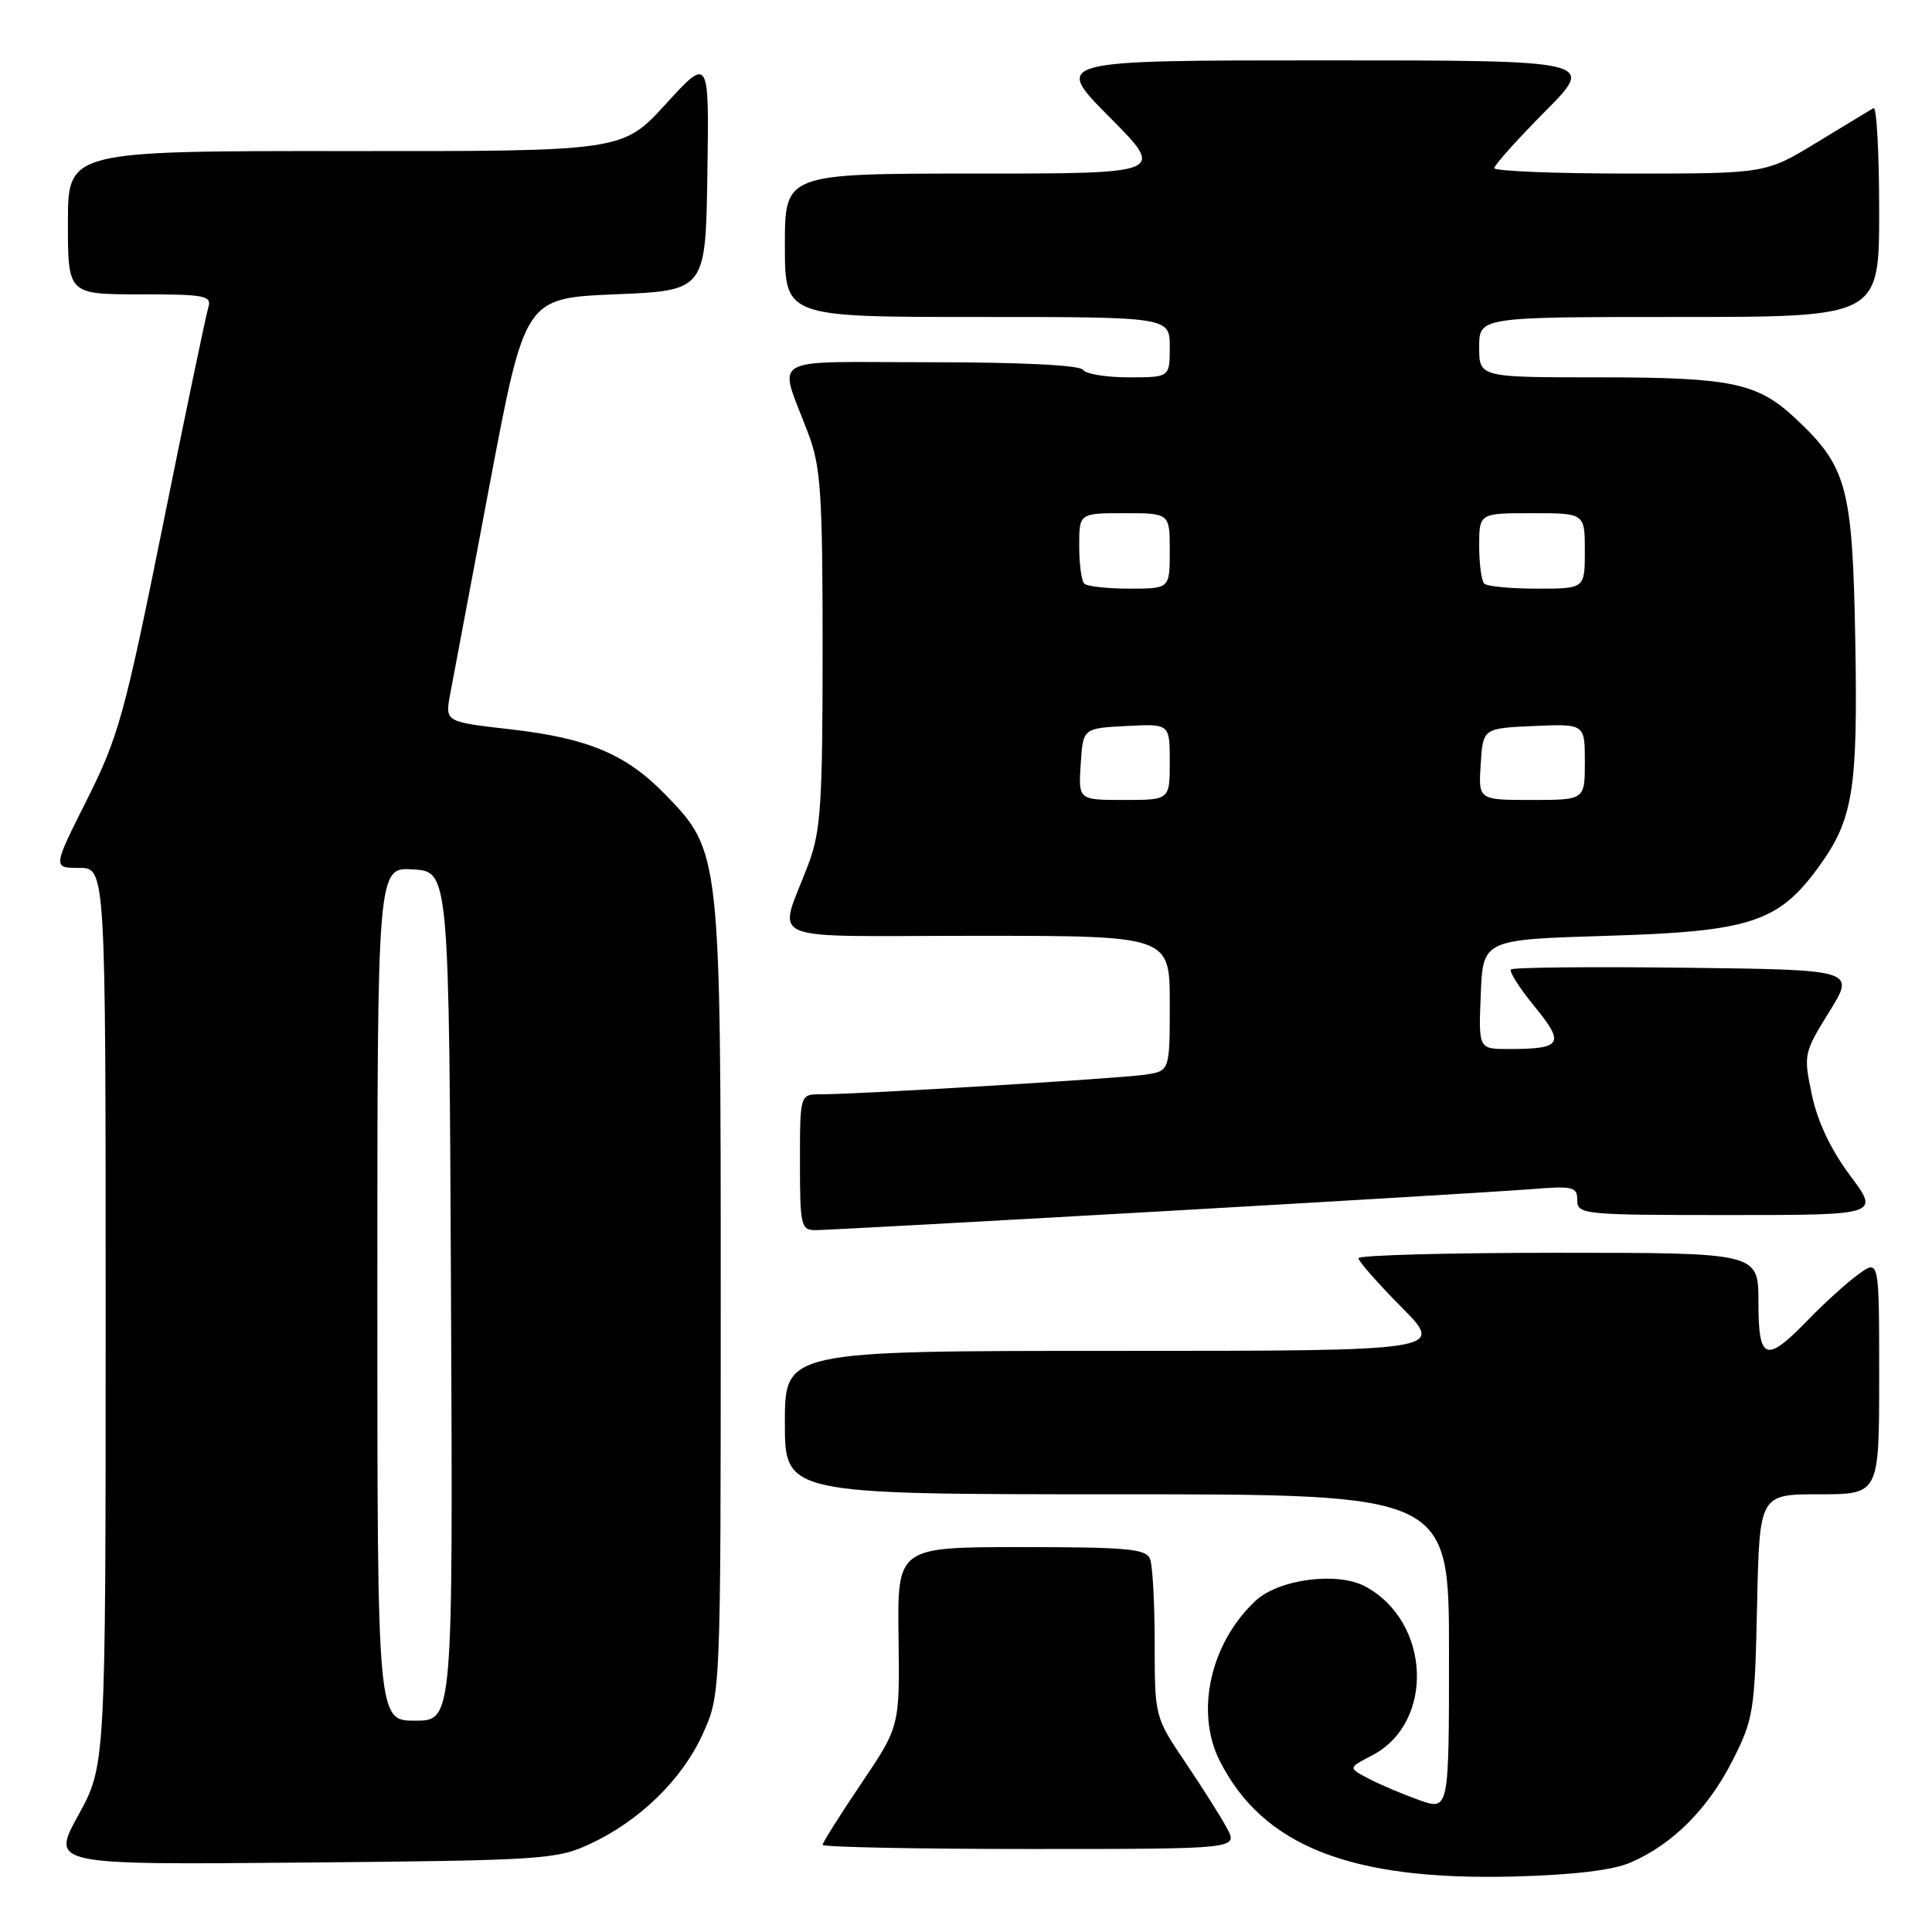 <?xml version="1.0" encoding="UTF-8" standalone="no"?>
<!DOCTYPE svg PUBLIC "-//W3C//DTD SVG 1.1//EN" "http://www.w3.org/Graphics/SVG/1.1/DTD/svg11.dtd" >
<svg xmlns="http://www.w3.org/2000/svg" xmlns:xlink="http://www.w3.org/1999/xlink" version="1.1" viewBox="0 0 256 256">
 <g >
 <path fill="currentColor"
d=" M 216.07 246.79 C 221.61 244.40 226.32 239.69 229.55 233.32 C 232.36 227.78 232.52 226.79 232.82 212.75 C 233.14 198.00 233.14 198.00 241.07 198.00 C 249.00 198.00 249.00 198.00 249.00 182.43 C 249.00 166.86 249.00 166.86 246.25 168.85 C 244.74 169.94 241.72 172.67 239.55 174.92 C 233.96 180.68 233.00 180.33 233.00 172.50 C 233.00 166.00 233.00 166.00 206.50 166.00 C 191.93 166.00 180.00 166.32 180.00 166.72 C 180.00 167.12 182.57 170.04 185.72 173.22 C 191.44 179.00 191.44 179.00 147.72 179.00 C 104.00 179.00 104.00 179.00 104.00 188.50 C 104.00 198.00 104.00 198.00 148.00 198.00 C 192.00 198.00 192.00 198.00 192.00 218.96 C 192.00 239.91 192.00 239.91 188.07 238.53 C 185.91 237.76 182.90 236.49 181.38 235.69 C 178.62 234.25 178.62 234.25 181.79 232.61 C 190.14 228.29 189.60 214.88 180.90 210.21 C 177.22 208.23 169.44 209.24 166.37 212.11 C 160.39 217.69 158.34 226.81 161.61 233.30 C 167.32 244.61 178.96 249.20 200.50 248.65 C 208.50 248.44 213.69 247.82 216.07 246.79 Z  M 78.12 244.36 C 84.74 241.30 90.39 235.79 93.13 229.74 C 95.50 224.50 95.50 224.50 95.50 172.00 C 95.50 112.95 95.49 112.84 88.15 105.27 C 82.98 99.95 77.96 97.83 67.74 96.65 C 58.98 95.65 58.98 95.65 59.63 92.07 C 60.00 90.11 62.38 77.47 64.92 64.00 C 69.56 39.50 69.56 39.50 81.53 39.00 C 93.50 38.50 93.50 38.50 93.73 23.00 C 93.97 7.50 93.97 7.50 88.23 13.77 C 82.50 20.05 82.50 20.05 45.75 20.02 C 9.00 20.00 9.00 20.00 9.00 29.50 C 9.00 39.00 9.00 39.00 18.57 39.00 C 27.22 39.00 28.08 39.17 27.60 40.75 C 27.30 41.71 24.58 54.74 21.56 69.70 C 16.53 94.61 15.69 97.66 11.53 105.95 C 6.98 115.00 6.98 115.00 10.49 115.00 C 14.00 115.00 14.00 115.00 14.00 174.47 C 14.00 233.93 14.00 233.93 10.38 240.52 C 6.76 247.10 6.76 247.10 40.13 246.80 C 71.76 246.52 73.74 246.39 78.12 244.36 Z  M 162.58 242.25 C 161.77 240.74 159.28 236.80 157.05 233.50 C 153.02 227.52 153.01 227.47 153.00 217.83 C 153.00 212.51 152.73 207.45 152.39 206.58 C 151.87 205.23 149.41 205.00 135.35 205.00 C 118.91 205.00 118.91 205.00 119.06 216.88 C 119.22 228.77 119.22 228.77 114.11 236.34 C 111.30 240.50 109.00 244.16 109.00 244.45 C 109.00 244.75 121.39 245.00 136.53 245.00 C 164.05 245.00 164.05 245.00 162.58 242.25 Z  M 153.32 160.54 C 177.07 159.19 199.31 157.85 202.75 157.58 C 208.46 157.12 209.00 157.24 209.00 159.04 C 209.00 160.92 209.79 161.00 229.03 161.00 C 249.06 161.00 249.06 161.00 245.14 155.75 C 242.59 152.34 240.82 148.59 240.08 145.06 C 238.96 139.73 239.01 139.51 242.39 134.06 C 245.84 128.50 245.84 128.50 223.27 128.23 C 210.86 128.08 200.48 128.18 200.21 128.46 C 199.94 128.73 201.35 130.94 203.34 133.37 C 207.40 138.33 206.99 139.00 199.87 139.00 C 195.91 139.00 195.91 139.00 196.21 131.75 C 196.50 124.50 196.50 124.50 213.00 124.00 C 231.95 123.43 235.66 122.21 241.02 114.82 C 245.57 108.54 246.19 104.63 245.83 84.61 C 245.46 64.47 244.74 61.82 237.84 55.38 C 232.84 50.72 229.38 50.00 211.85 50.00 C 196.00 50.00 196.00 50.00 196.00 46.00 C 196.00 42.00 196.00 42.00 222.50 42.00 C 249.00 42.00 249.00 42.00 249.00 27.94 C 249.00 20.21 248.66 14.08 248.25 14.32 C 247.84 14.56 244.45 16.62 240.73 18.88 C 233.96 23.00 233.96 23.00 215.98 23.00 C 206.09 23.00 198.00 22.67 198.00 22.28 C 198.00 21.88 201.03 18.50 204.72 14.78 C 211.45 8.00 211.45 8.00 175.50 8.00 C 139.55 8.00 139.55 8.00 147.00 15.50 C 154.45 23.00 154.45 23.00 129.22 23.00 C 104.00 23.00 104.00 23.00 104.00 32.50 C 104.00 42.00 104.00 42.00 129.50 42.00 C 155.00 42.00 155.00 42.00 155.00 46.00 C 155.00 50.00 155.00 50.00 149.56 50.00 C 146.57 50.00 143.84 49.55 143.50 49.00 C 143.12 48.39 135.30 48.00 123.37 48.00 C 101.18 48.00 103.13 46.86 107.12 57.50 C 108.76 61.87 109.00 65.46 109.00 86.00 C 109.00 106.54 108.76 110.13 107.12 114.50 C 103.12 125.18 100.36 124.00 129.43 124.00 C 155.00 124.00 155.00 124.00 155.00 132.95 C 155.00 141.91 155.00 141.91 151.75 142.40 C 148.41 142.90 113.66 145.01 108.75 145.00 C 106.00 145.00 106.00 145.00 106.00 154.00 C 106.00 162.44 106.13 163.00 108.07 163.00 C 109.21 163.00 129.57 161.89 153.32 160.54 Z  M 50.00 171.45 C 50.00 114.89 50.00 114.89 54.75 115.20 C 59.50 115.50 59.50 115.50 59.76 171.75 C 60.02 228.00 60.02 228.00 55.01 228.00 C 50.00 228.00 50.00 228.00 50.00 171.45 Z  M 143.20 101.25 C 143.50 96.50 143.50 96.50 149.25 96.20 C 155.00 95.90 155.00 95.90 155.00 100.95 C 155.00 106.00 155.00 106.00 148.95 106.00 C 142.89 106.00 142.89 106.00 143.20 101.25 Z  M 196.20 101.25 C 196.50 96.50 196.50 96.50 203.25 96.20 C 210.00 95.91 210.00 95.91 210.00 100.95 C 210.00 106.00 210.00 106.00 202.95 106.00 C 195.89 106.00 195.89 106.00 196.20 101.25 Z  M 143.67 77.33 C 143.30 76.97 143.00 74.72 143.00 72.33 C 143.00 68.00 143.00 68.00 149.00 68.00 C 155.00 68.00 155.00 68.00 155.00 73.00 C 155.00 78.00 155.00 78.00 149.67 78.00 C 146.73 78.00 144.03 77.70 143.67 77.33 Z  M 196.67 77.33 C 196.30 76.97 196.00 74.72 196.00 72.33 C 196.00 68.00 196.00 68.00 203.00 68.00 C 210.00 68.00 210.00 68.00 210.00 73.00 C 210.00 78.00 210.00 78.00 203.67 78.00 C 200.18 78.00 197.03 77.70 196.67 77.33 Z "/>
</g>
</svg>